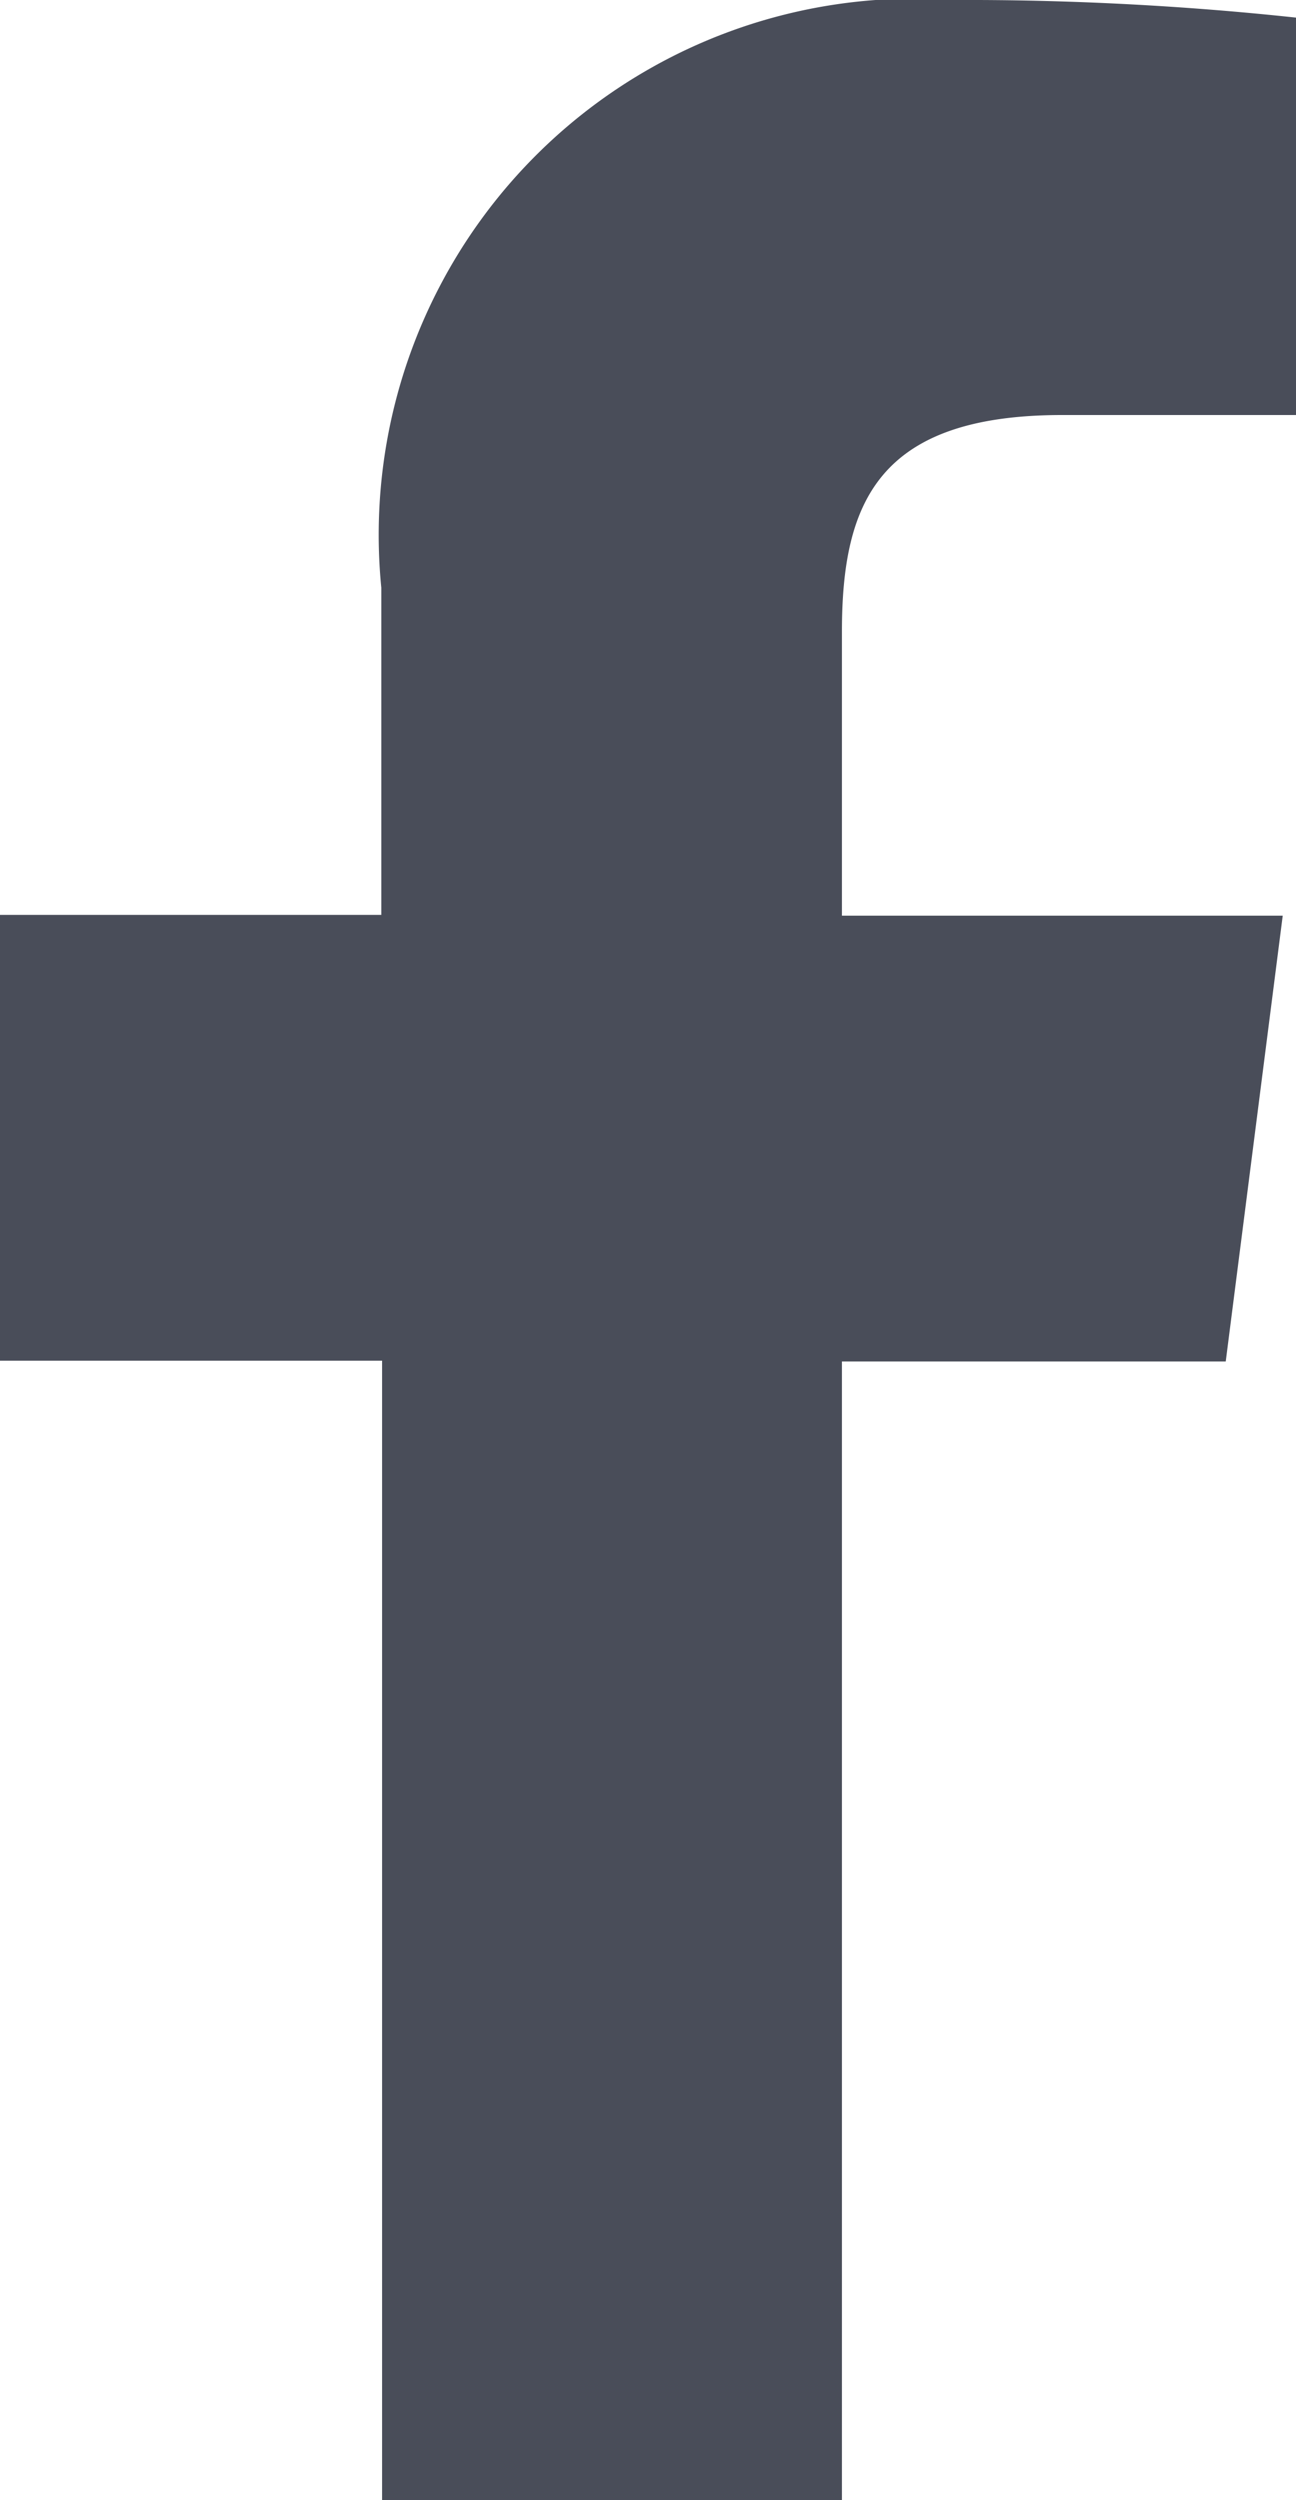 <svg xmlns="http://www.w3.org/2000/svg" width="8.3" height="16" viewBox="0 0 8.3 16"><defs><style>.a{fill:#494d59;}</style></defs><g transform="translate(0)"><path class="a" d="M12.724,19V11.713h2.458l.365-2.853H12.724V7.043c0-.823.229-1.387,1.411-1.387h1.5V3.113A19.857,19.857,0,0,0,13.439,3,3.432,3.432,0,0,0,9.774,6.761V8.855H7.332v2.853H9.779V19Z" transform="translate(-7.332 -3)"/></g></svg>